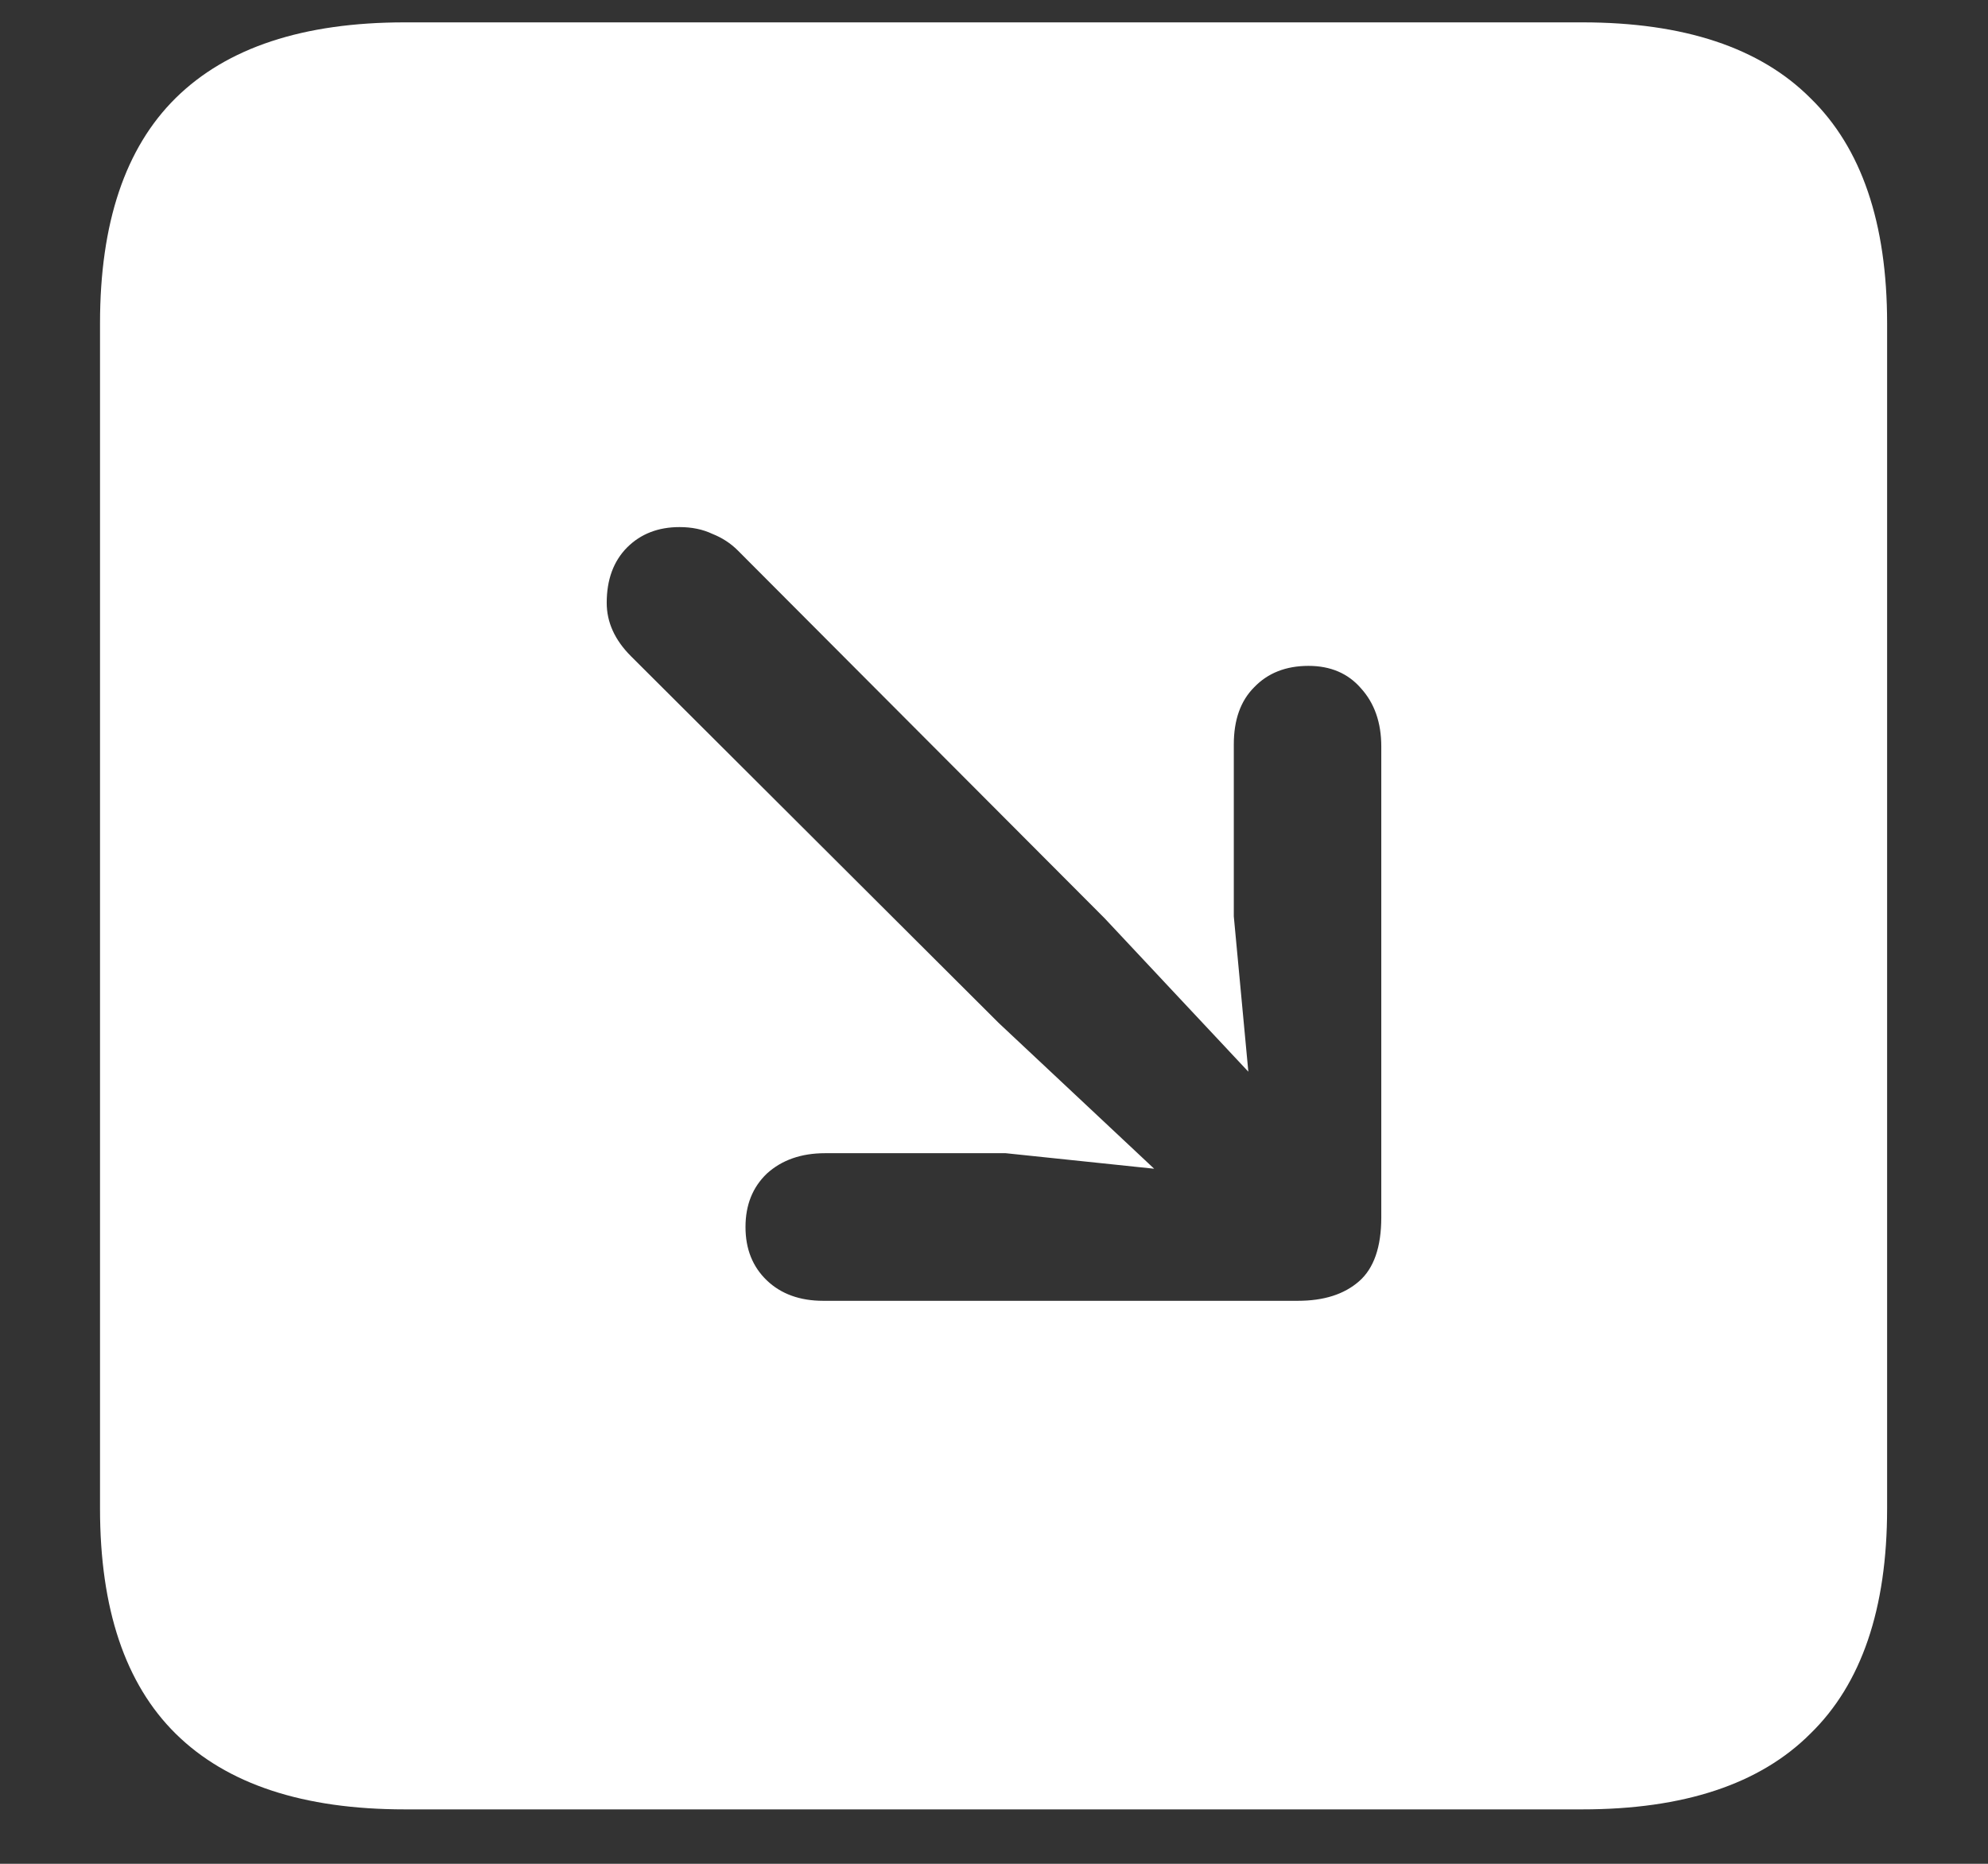 <svg width="16" height="15" viewBox="0 0 16 15" fill="none" xmlns="http://www.w3.org/2000/svg">
<rect x="0" y="0" width="16" height="15" fill="#333333" stroke="none"/>
<path d="M3.258 14.562H12.734C13.552 14.562 14.164 14.359 14.57 13.953C14.982 13.552 15.188 12.948 15.188 12.141V2.602C15.188 1.794 14.982 1.19 14.57 0.789C14.164 0.383 13.552 0.18 12.734 0.18H3.258C2.44 0.18 1.826 0.383 1.414 0.789C1.008 1.19 0.805 1.794 0.805 2.602V12.141C0.805 12.948 1.008 13.552 1.414 13.953C1.826 14.359 2.44 14.562 3.258 14.562ZM10.531 5.359C10.708 5.359 10.849 5.419 10.953 5.539C11.062 5.659 11.117 5.815 11.117 6.008V9.797C11.117 10.037 11.057 10.208 10.938 10.312C10.818 10.417 10.654 10.469 10.445 10.469H6.625C6.438 10.469 6.286 10.414 6.172 10.305C6.057 10.195 6 10.052 6 9.875C6 9.698 6.057 9.555 6.172 9.445C6.292 9.336 6.448 9.281 6.641 9.281H8.094L9.289 9.406L8.039 8.234L5.078 5.281C4.948 5.151 4.883 5.008 4.883 4.852C4.883 4.664 4.938 4.516 5.047 4.406C5.156 4.297 5.297 4.242 5.469 4.242C5.568 4.242 5.656 4.26 5.734 4.297C5.812 4.328 5.88 4.372 5.938 4.43L8.891 7.391L10.047 8.625L9.93 7.375V5.992C9.93 5.794 9.984 5.641 10.094 5.531C10.203 5.417 10.349 5.359 10.531 5.359Z" fill="white"/>
</svg>
